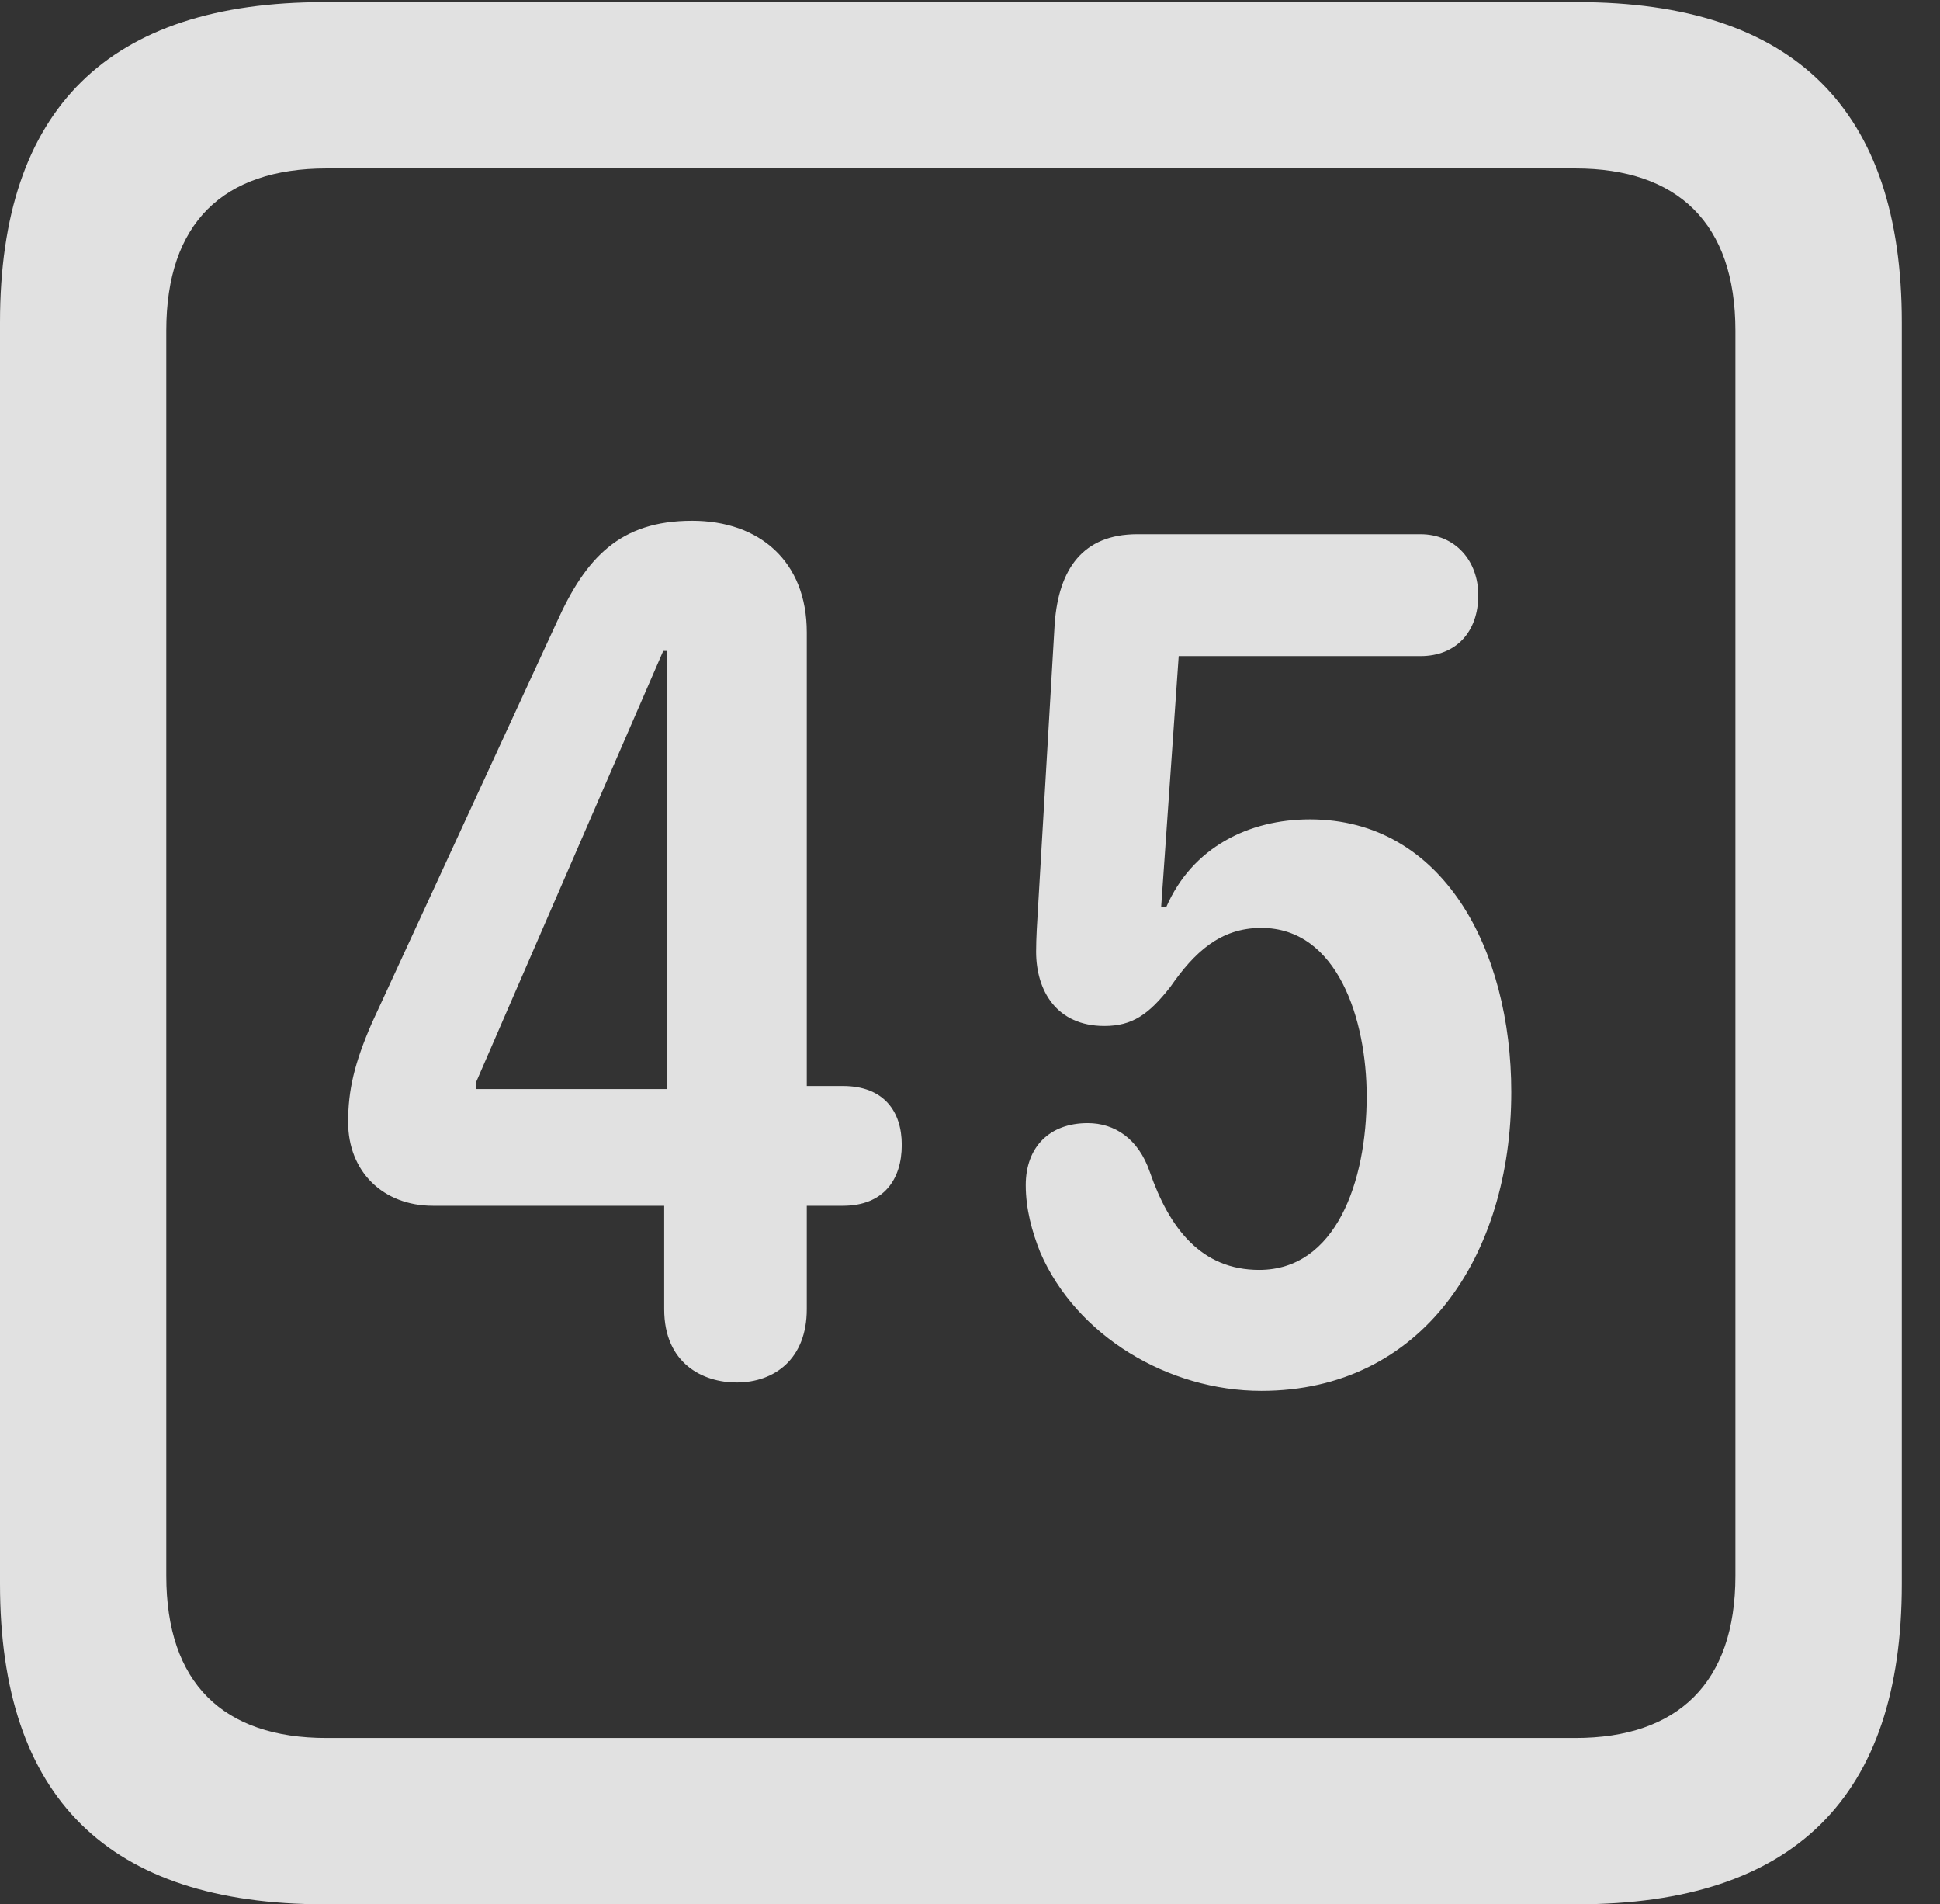 <?xml version="1.0" encoding="UTF-8"?>
<!--Generator: Apple Native CoreSVG 232.5-->
<!DOCTYPE svg
PUBLIC "-//W3C//DTD SVG 1.1//EN"
       "http://www.w3.org/Graphics/SVG/1.1/DTD/svg11.dtd">
<svg version="1.1" xmlns="http://www.w3.org/2000/svg" xmlns:xlink="http://www.w3.org/1999/xlink" width="18.34" height="17.998">
 <rect width="100%" height="100%" fill="#333333" stroke="none"/>
 <g>
  <rect height="17.998" opacity="0" width="18.34" x="0" y="0"/>
  <path d="M3.066 17.998L14.912 17.998C16.963 17.998 17.979 16.982 17.979 14.971L17.979 3.047C17.979 1.035 16.963 0.02 14.912 0.02L3.066 0.02C1.025 0.02 0 1.025 0 3.047L0 14.971C0 16.992 1.025 17.998 3.066 17.998ZM3.086 16.426C2.109 16.426 1.572 15.908 1.572 14.893L1.572 3.125C1.572 2.109 2.109 1.592 3.086 1.592L14.893 1.592C15.859 1.592 16.406 2.109 16.406 3.125L16.406 14.893C16.406 15.908 15.859 16.426 14.893 16.426Z" fill="#ffffff" fill-opacity="0.85"/>
  <path d="M6.963 13.066C7.324 13.066 7.627 12.842 7.627 12.373L7.627 11.396L7.969 11.396C8.35 11.396 8.525 11.152 8.525 10.82C8.525 10.508 8.359 10.264 7.969 10.264L7.627 10.264L7.627 5.977C7.627 5.303 7.178 4.922 6.543 4.922C5.859 4.922 5.537 5.273 5.264 5.879L3.516 9.668C3.35 10.049 3.291 10.303 3.291 10.605C3.291 11.074 3.623 11.396 4.092 11.396L6.279 11.396L6.279 12.373C6.279 12.891 6.65 13.066 6.963 13.066ZM6.309 10.293L4.502 10.293L4.502 10.225L6.27 6.152L6.309 6.152ZM11.924 13.145C13.447 13.145 14.287 11.865 14.287 10.322C14.287 8.975 13.643 7.744 12.383 7.744C11.807 7.744 11.27 8.008 11.025 8.574L10.977 8.574L11.143 6.201L13.428 6.201C13.77 6.201 13.975 5.967 13.975 5.625C13.975 5.303 13.76 5.049 13.428 5.049L10.752 5.049C10.234 5.049 10.01 5.381 9.971 5.889L9.814 8.564C9.805 8.711 9.795 8.867 9.795 8.994C9.795 9.365 9.99 9.697 10.44 9.697C10.703 9.697 10.859 9.59 11.065 9.326C11.289 9.004 11.533 8.77 11.924 8.77C12.646 8.77 12.92 9.639 12.92 10.361C12.92 11.172 12.627 12.002 11.904 12.002C11.357 12.002 11.055 11.611 10.869 11.074C10.762 10.762 10.537 10.615 10.283 10.615C9.922 10.615 9.697 10.84 9.697 11.201C9.697 11.426 9.756 11.641 9.834 11.836C10.176 12.627 11.045 13.145 11.924 13.145Z" fill="#ffffff" fill-opacity="0.85"/>
 </g>
</svg>

